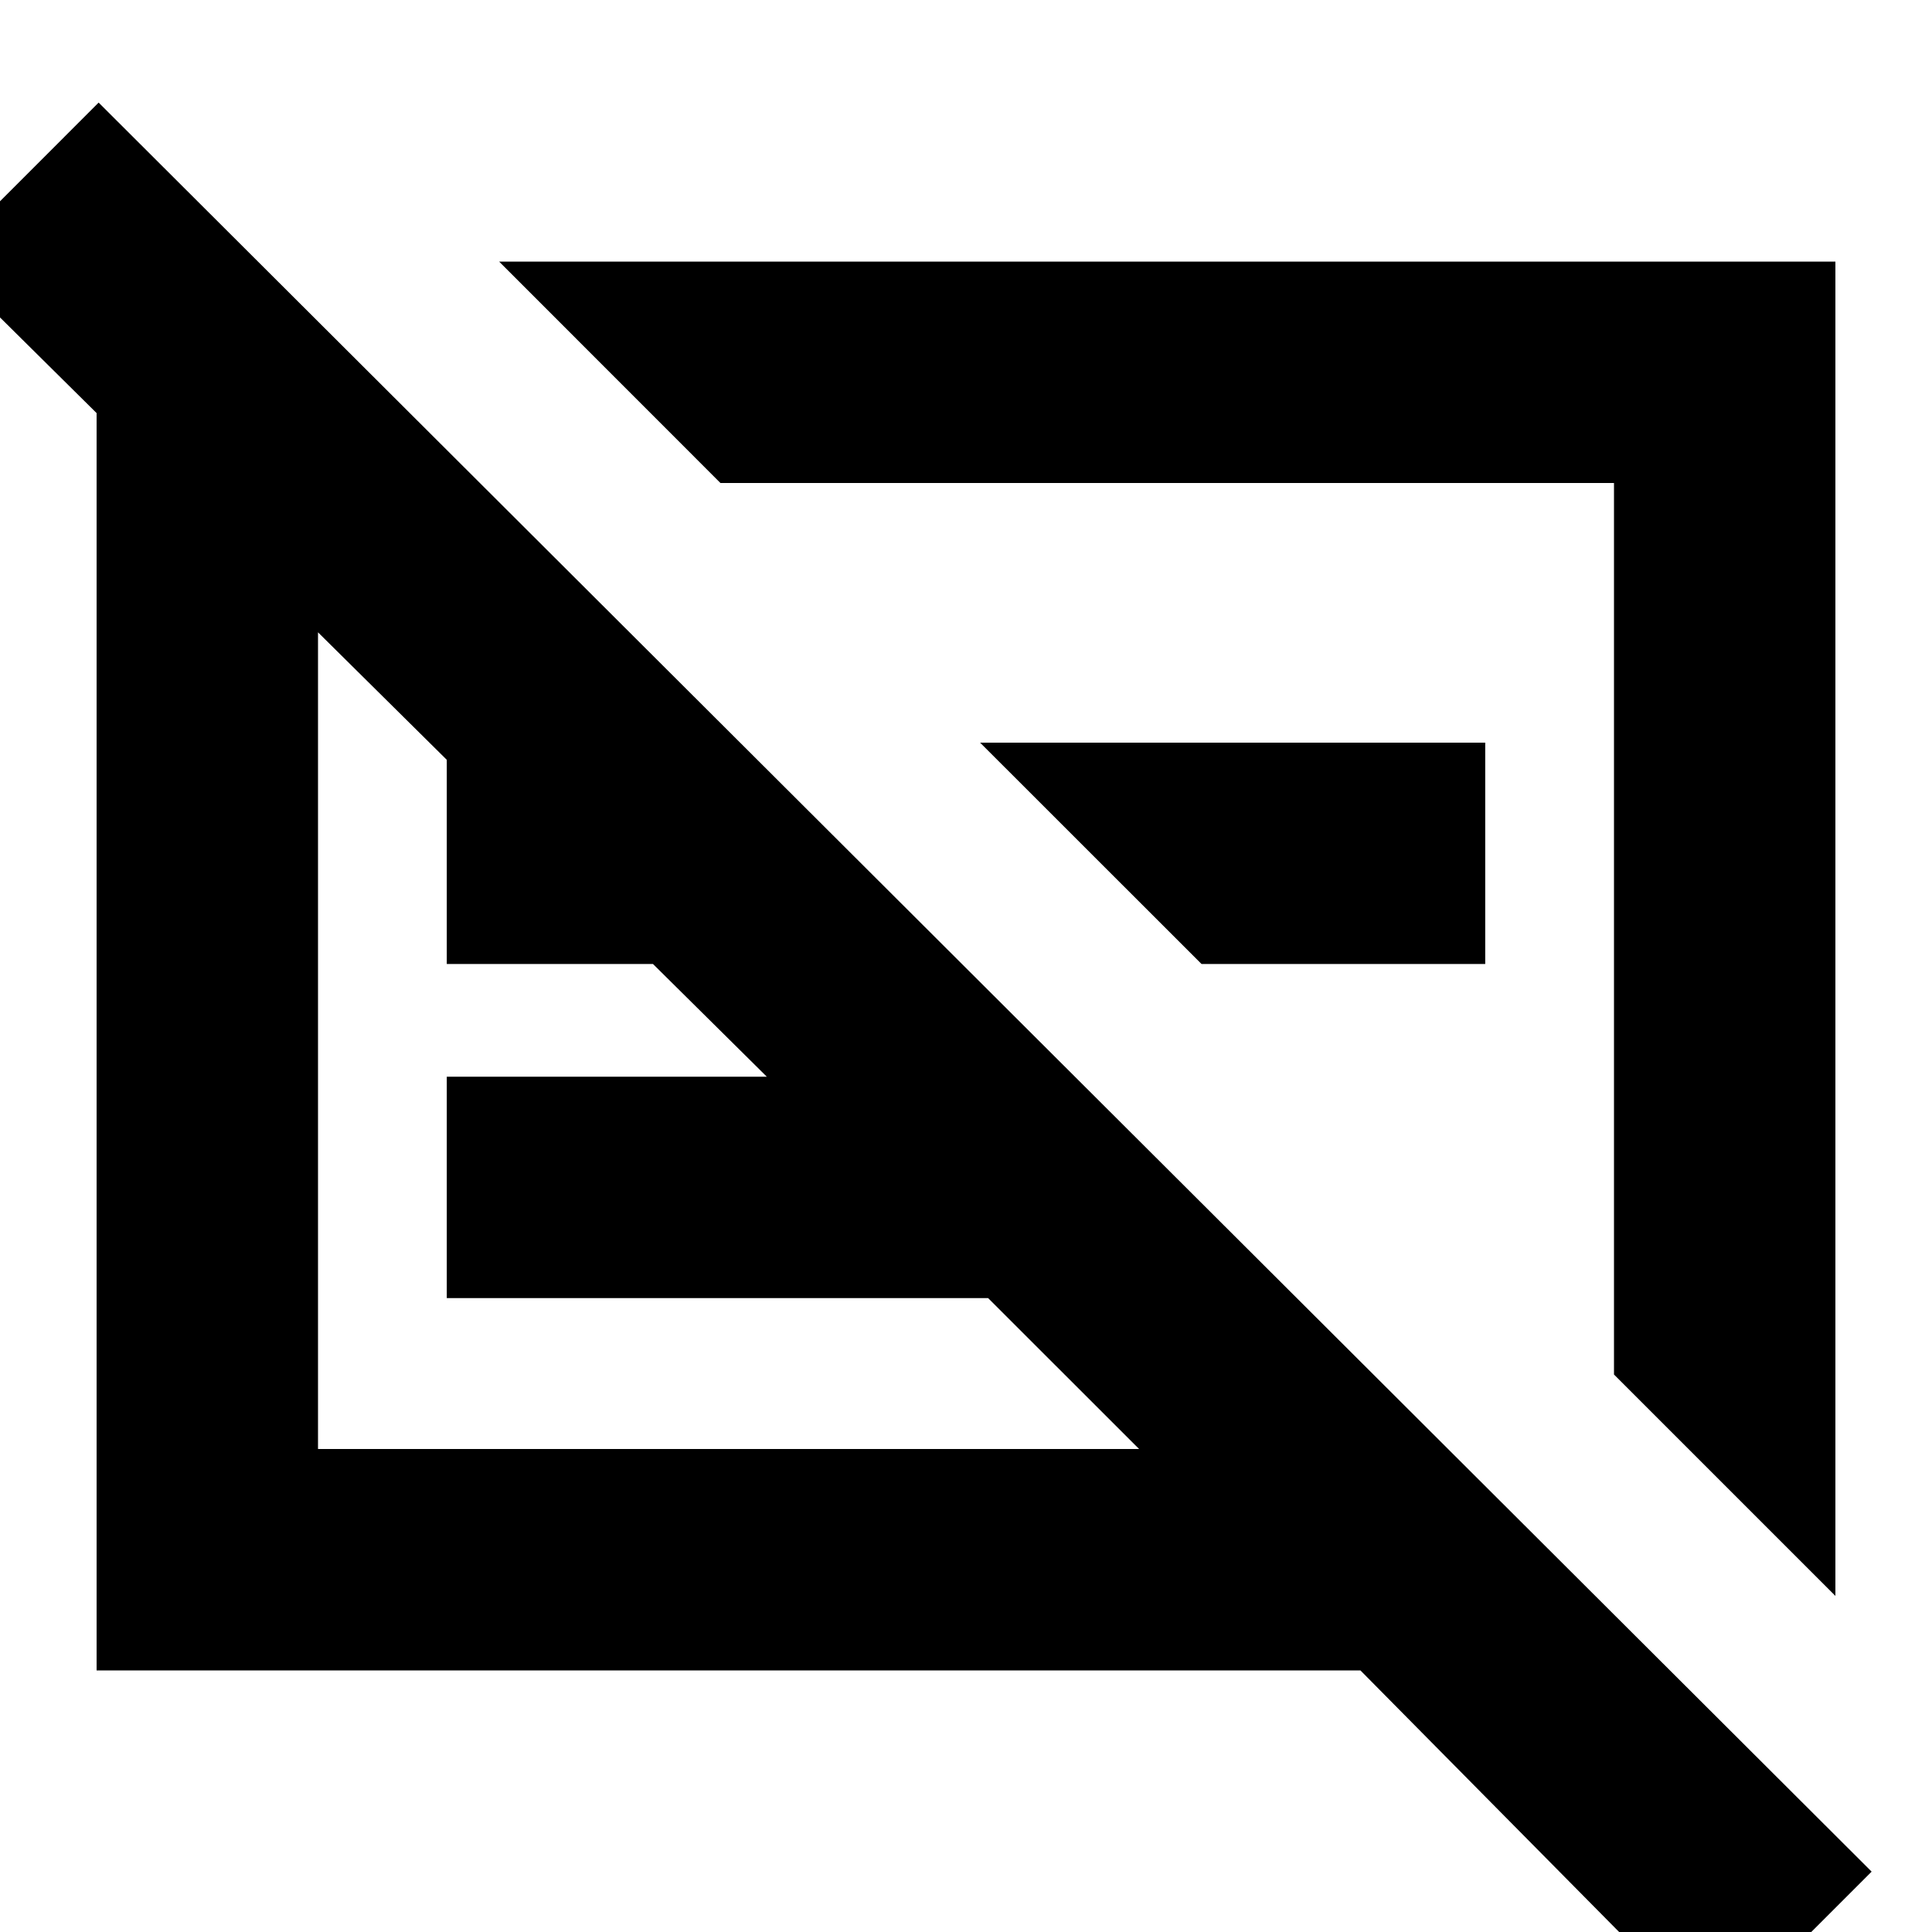 <svg xmlns="http://www.w3.org/2000/svg" height="20" width="20"><path d="m17.75 21-3.667-3.708H1V2.812h1.771L4.958 5H3.292v10h8.5l-1.563-1.562H4.625v-2.292h3.313L-.604 2.688l1.625-1.626 18.354 18.313ZM19 16.521l-2.292-2.292V5h-9.25L5.167 2.708H19Zm-6.562-6.542-2.292-2.291h5.229v2.291Zm-7.813 0V7.688h2.292v2.291Zm7.458-.375ZM7.542 10.75Z"/></svg>